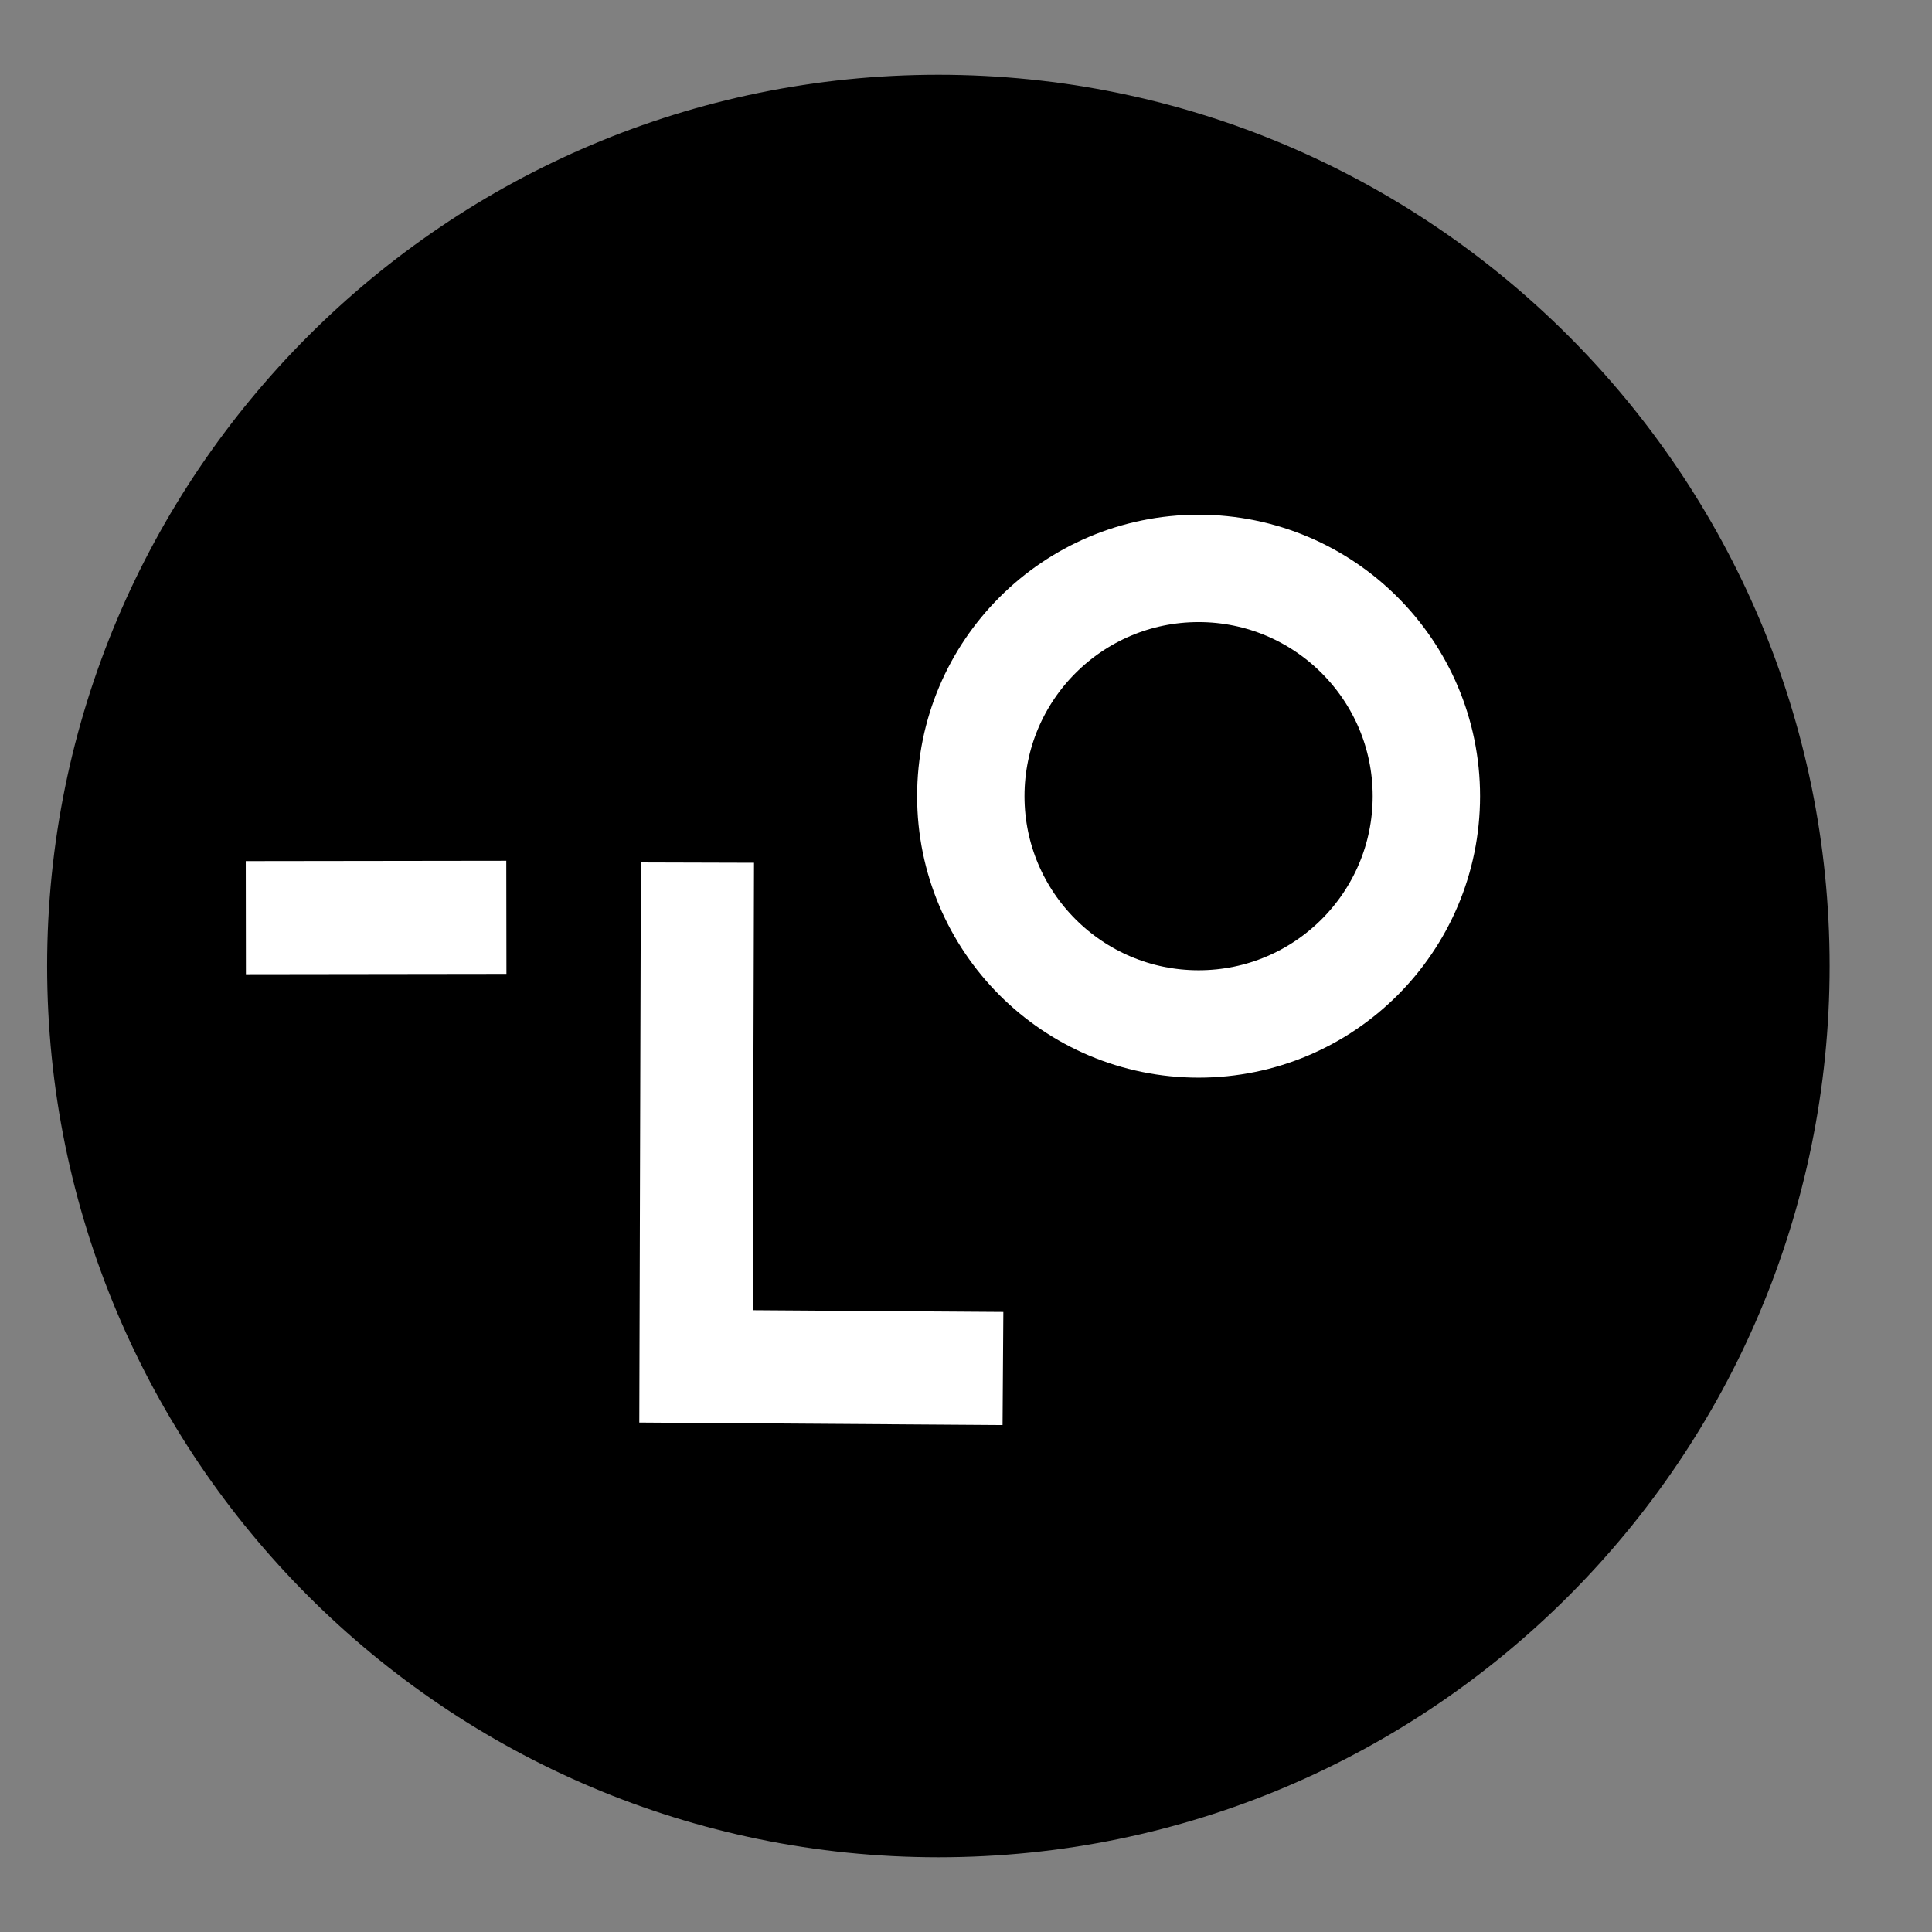 <?xml version="1.0" encoding="UTF-8"?>
<svg 
  width="30" 
  height="30" 
  viewBox="0 -0.5 35 35" 
  preserveAspectRatio="xMidYMid slice" 
  xmlns="http://www.w3.org/2000/svg">
  <rect x="0" y="-0.5" width="35" height="35" fill="#808080" stroke="none"/>
  <!-- 内部图形代码保持不变 -->
  <g clip-path="url(#__lottie_element_53)">
    <g transform="matrix(1.242, 0, 0, 1.242, 17.52, 17.055)">
      <g transform="matrix(1, 0, 0, 1, -0.419, -0.044)">
        <path fill="rgb(0,0,0)" fill-opacity="1" d="M0,-13 C7.175,-13 13,-7.175 13,0 C13,7.175 7.175,13 0,13 C-7.175,13 -13,7.175 -13,0 C-13,-7.175 -7.175,-13 0,-13z"></path>
      </g>
    </g>
  </g>
  <g transform="matrix(1.242, 0, 0, 1.242, 17.233, 17)">
    <g>
      <path d="M-3.702,-1.508 C-3.702,-1.508 -3.723,5.84 -3.723,5.84 C-3.723,5.84 0.754,5.871 0.754,5.871" fill-opacity="0" stroke="rgb(255,255,255)" stroke-linecap="butt" stroke-linejoin="miter" stroke-miterlimit="4" stroke-opacity="1" stroke-width="1.65"></path>
    </g>
  </g>
  <g transform="matrix(1.242, 0, 0, 1.242, 17.086, 16.723)">
    <g>
      <path d="M-10.171,-0.482 C-10.171,-0.482 -6.371,-0.487 -6.371,-0.487" fill-opacity="0" stroke="rgb(255,255,255)" stroke-linecap="butt" stroke-linejoin="miter" stroke-miterlimit="4" stroke-opacity="1" stroke-width="1.65"></path>
    </g>
  </g>
  <g style="display: none;">
    <g>
      <path></path>
      <path fill-opacity="0" stroke-linecap="butt" stroke-linejoin="miter" stroke-miterlimit="4"></path>
    </g>
  </g>
  <g transform="matrix(1.242, 0, 0, 1.242, 31.83, 16.723)">
    <g>
      <path d="M-9.969,-0.445 C-9.969,-0.445 -6.016,-0.445 -6.016,-0.445" fill-opacity="0" stroke="rgb(255,255,255)" stroke-linecap="butt" stroke-linejoin="miter" stroke-miterlimit="4" stroke-opacity="1" stroke-width="1.65"></path>
    </g>
  </g>
  <g transform="matrix(1.179, 0, 0, 1.179, 17.587, 16.871)">
    <g transform="matrix(1, 0, 0, 1, 3.5, -2.5)">
      <path fill="rgb(0,0,0)" fill-opacity="1" d="M0,-3.5 C1.932,-3.5 3.5,-1.932 3.5,0 C3.5,1.932 1.932,3.5 0,3.5 C-1.932,3.5 -3.5,1.932 -3.5,0 C-3.5,-1.932 -1.932,-3.5 0,-3.5z"></path>
      <path d="M0,-3.5 C1.932,-3.5 3.5,-1.932 3.5,0 C3.5,1.932 1.932,3.5 0,3.5 C-1.932,3.5 -3.5,1.932 -3.5,0 C-3.5,-1.932 -1.932,-3.5 0,-3.5z" fill-opacity="0" stroke="rgb(255,255,255)" stroke-linecap="butt" stroke-linejoin="miter" stroke-miterlimit="4" stroke-opacity="1" stroke-width="1.65"></path>
    </g>
  </g>
</svg>